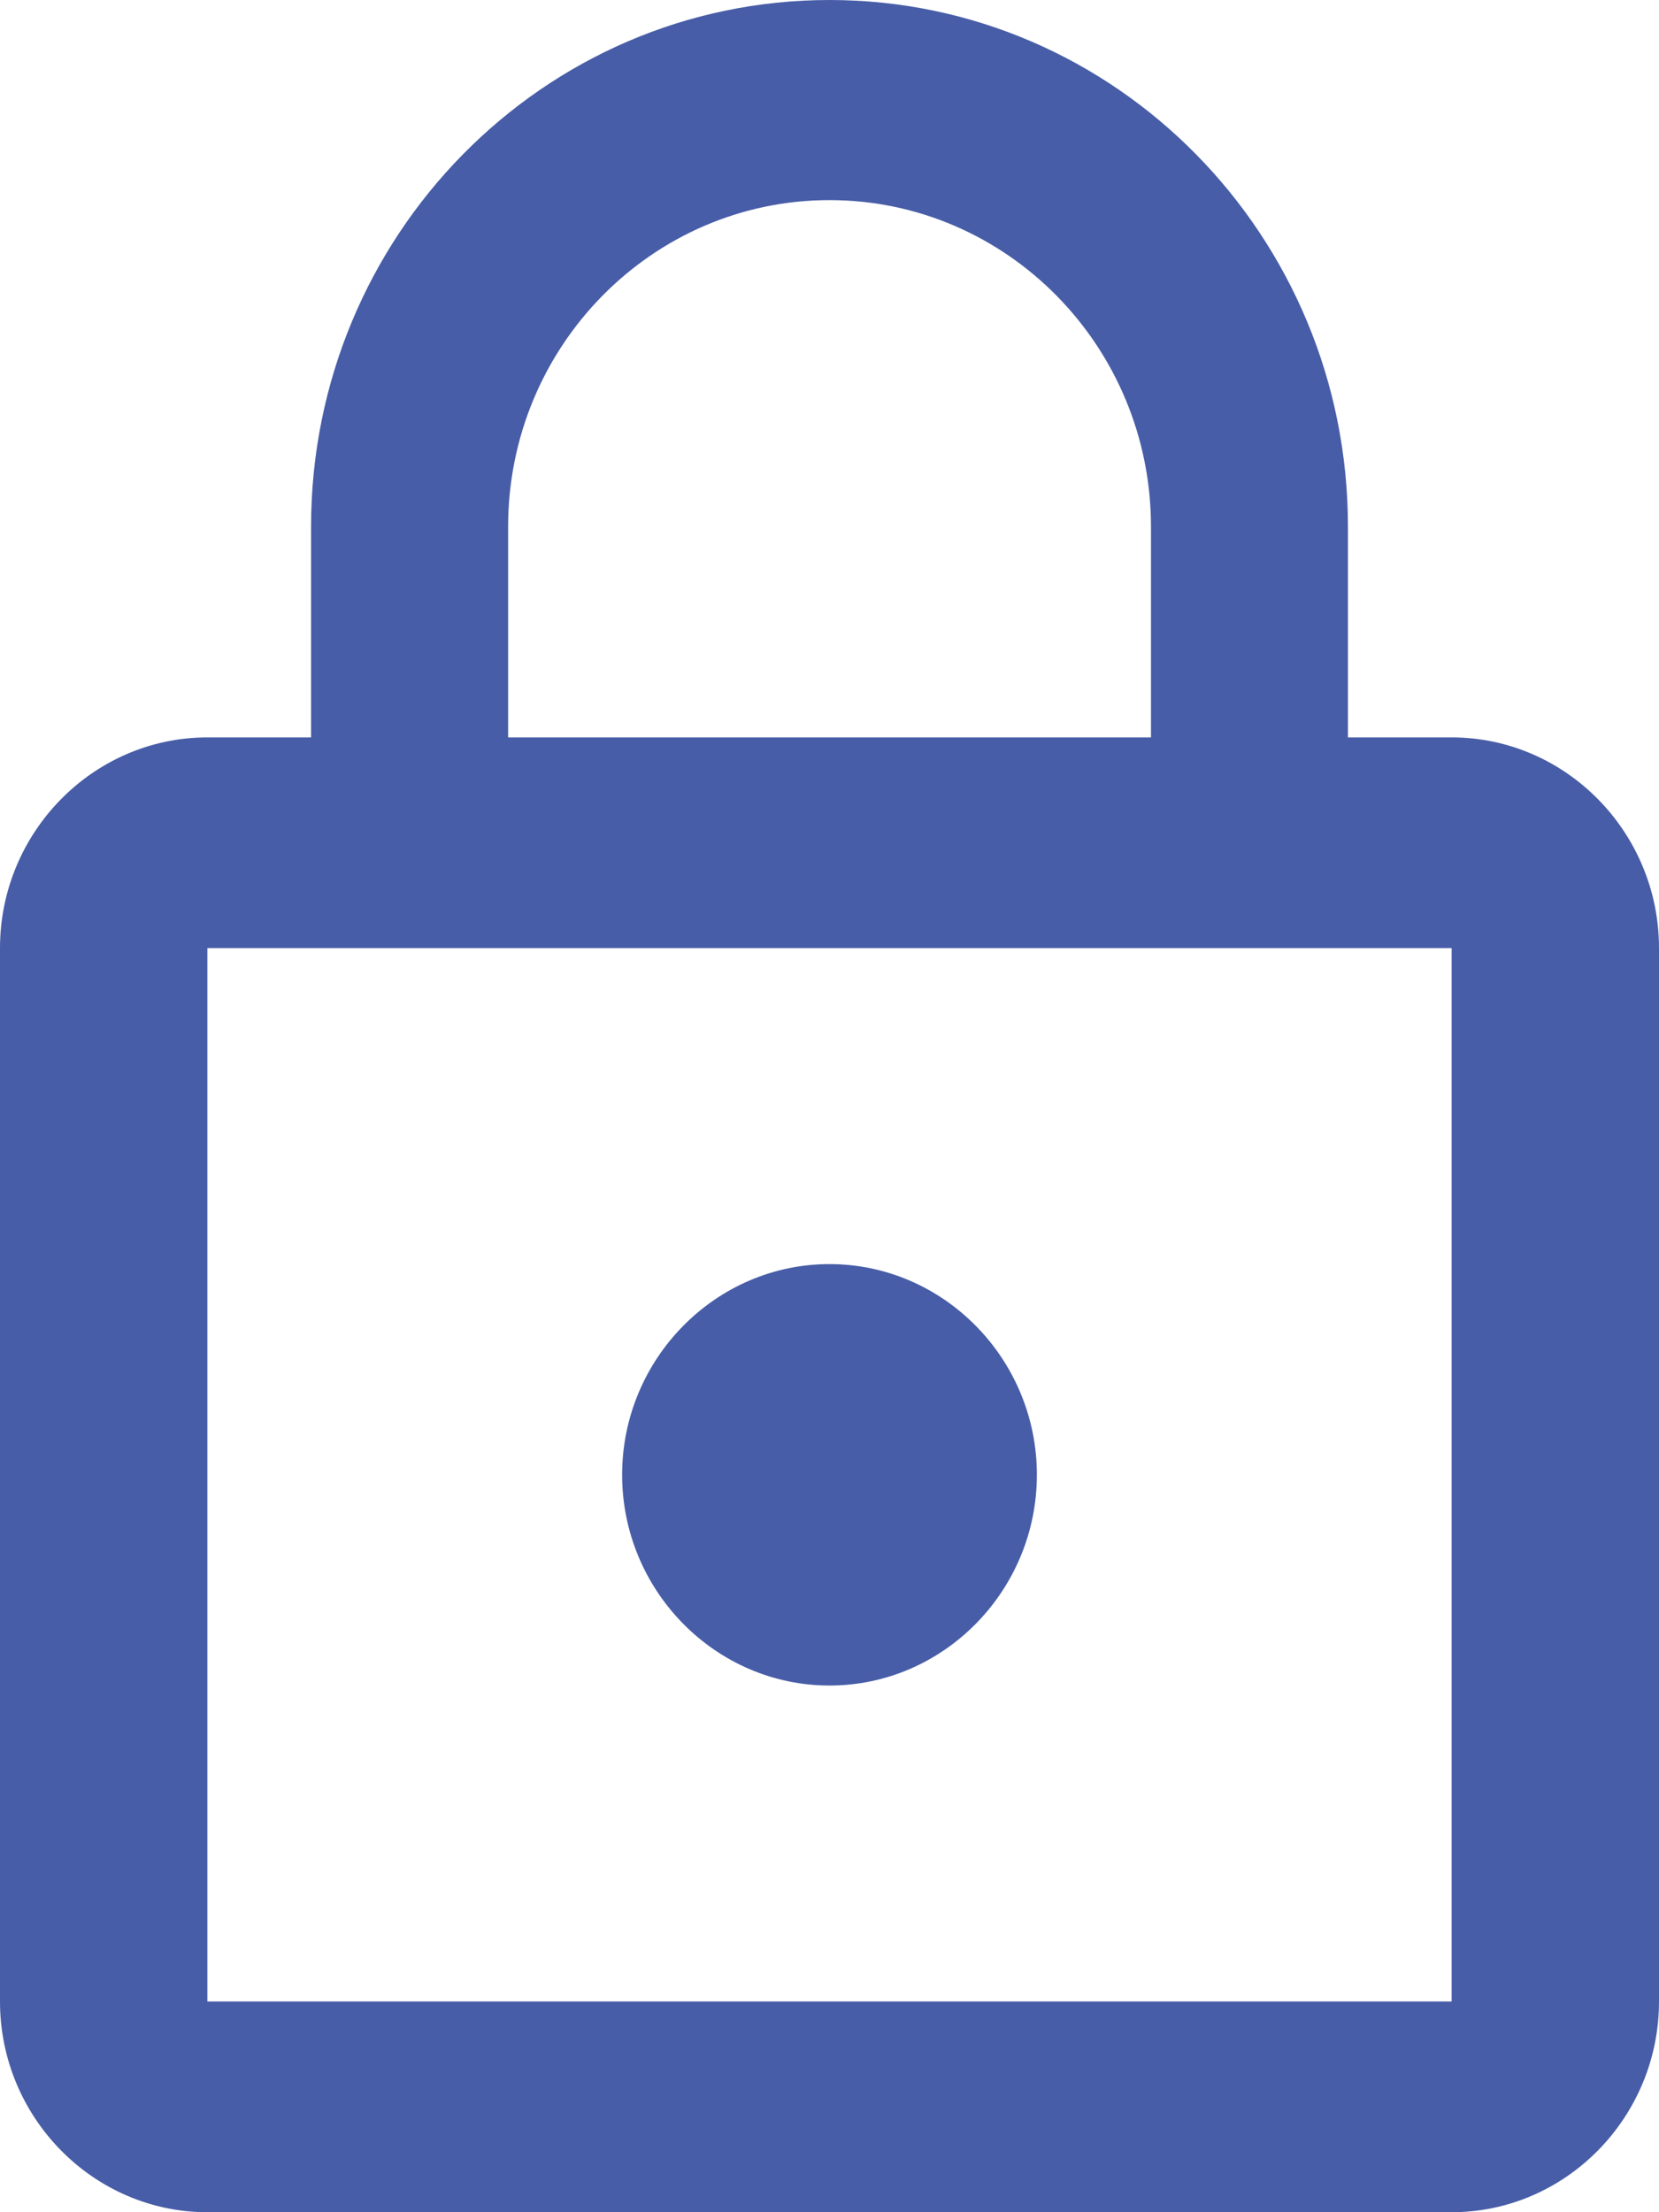 <svg width="18" height="24" viewBox="0 0 18 24" fill="none" xmlns="http://www.w3.org/2000/svg">
<path fill-rule="evenodd" clip-rule="evenodd" d="M14.625 8H15.75C16.988 8 18 9.029 18 10.286V21.714C18 22.971 16.988 24 15.75 24H2.25C1.012 24 0 22.971 0 21.714V10.286C0 9.029 1.012 8 2.25 8H3.375V5.714C3.375 2.56 5.895 0 9 0C12.105 0 14.625 2.56 14.625 5.714V8ZM11.25 16C11.25 17.257 10.238 18.286 9 18.286C7.763 18.286 6.75 17.257 6.75 16C6.75 14.743 7.763 13.714 9 13.714C10.238 13.714 11.25 14.743 11.25 16ZM5.513 5.714C5.513 3.76 7.076 2.171 9 2.171C10.924 2.171 12.488 3.76 12.488 5.714V8H5.513V5.714ZM2.25 21.714H15.75V10.286H2.25V21.714Z" fill="#475DA7"/>
</svg>
